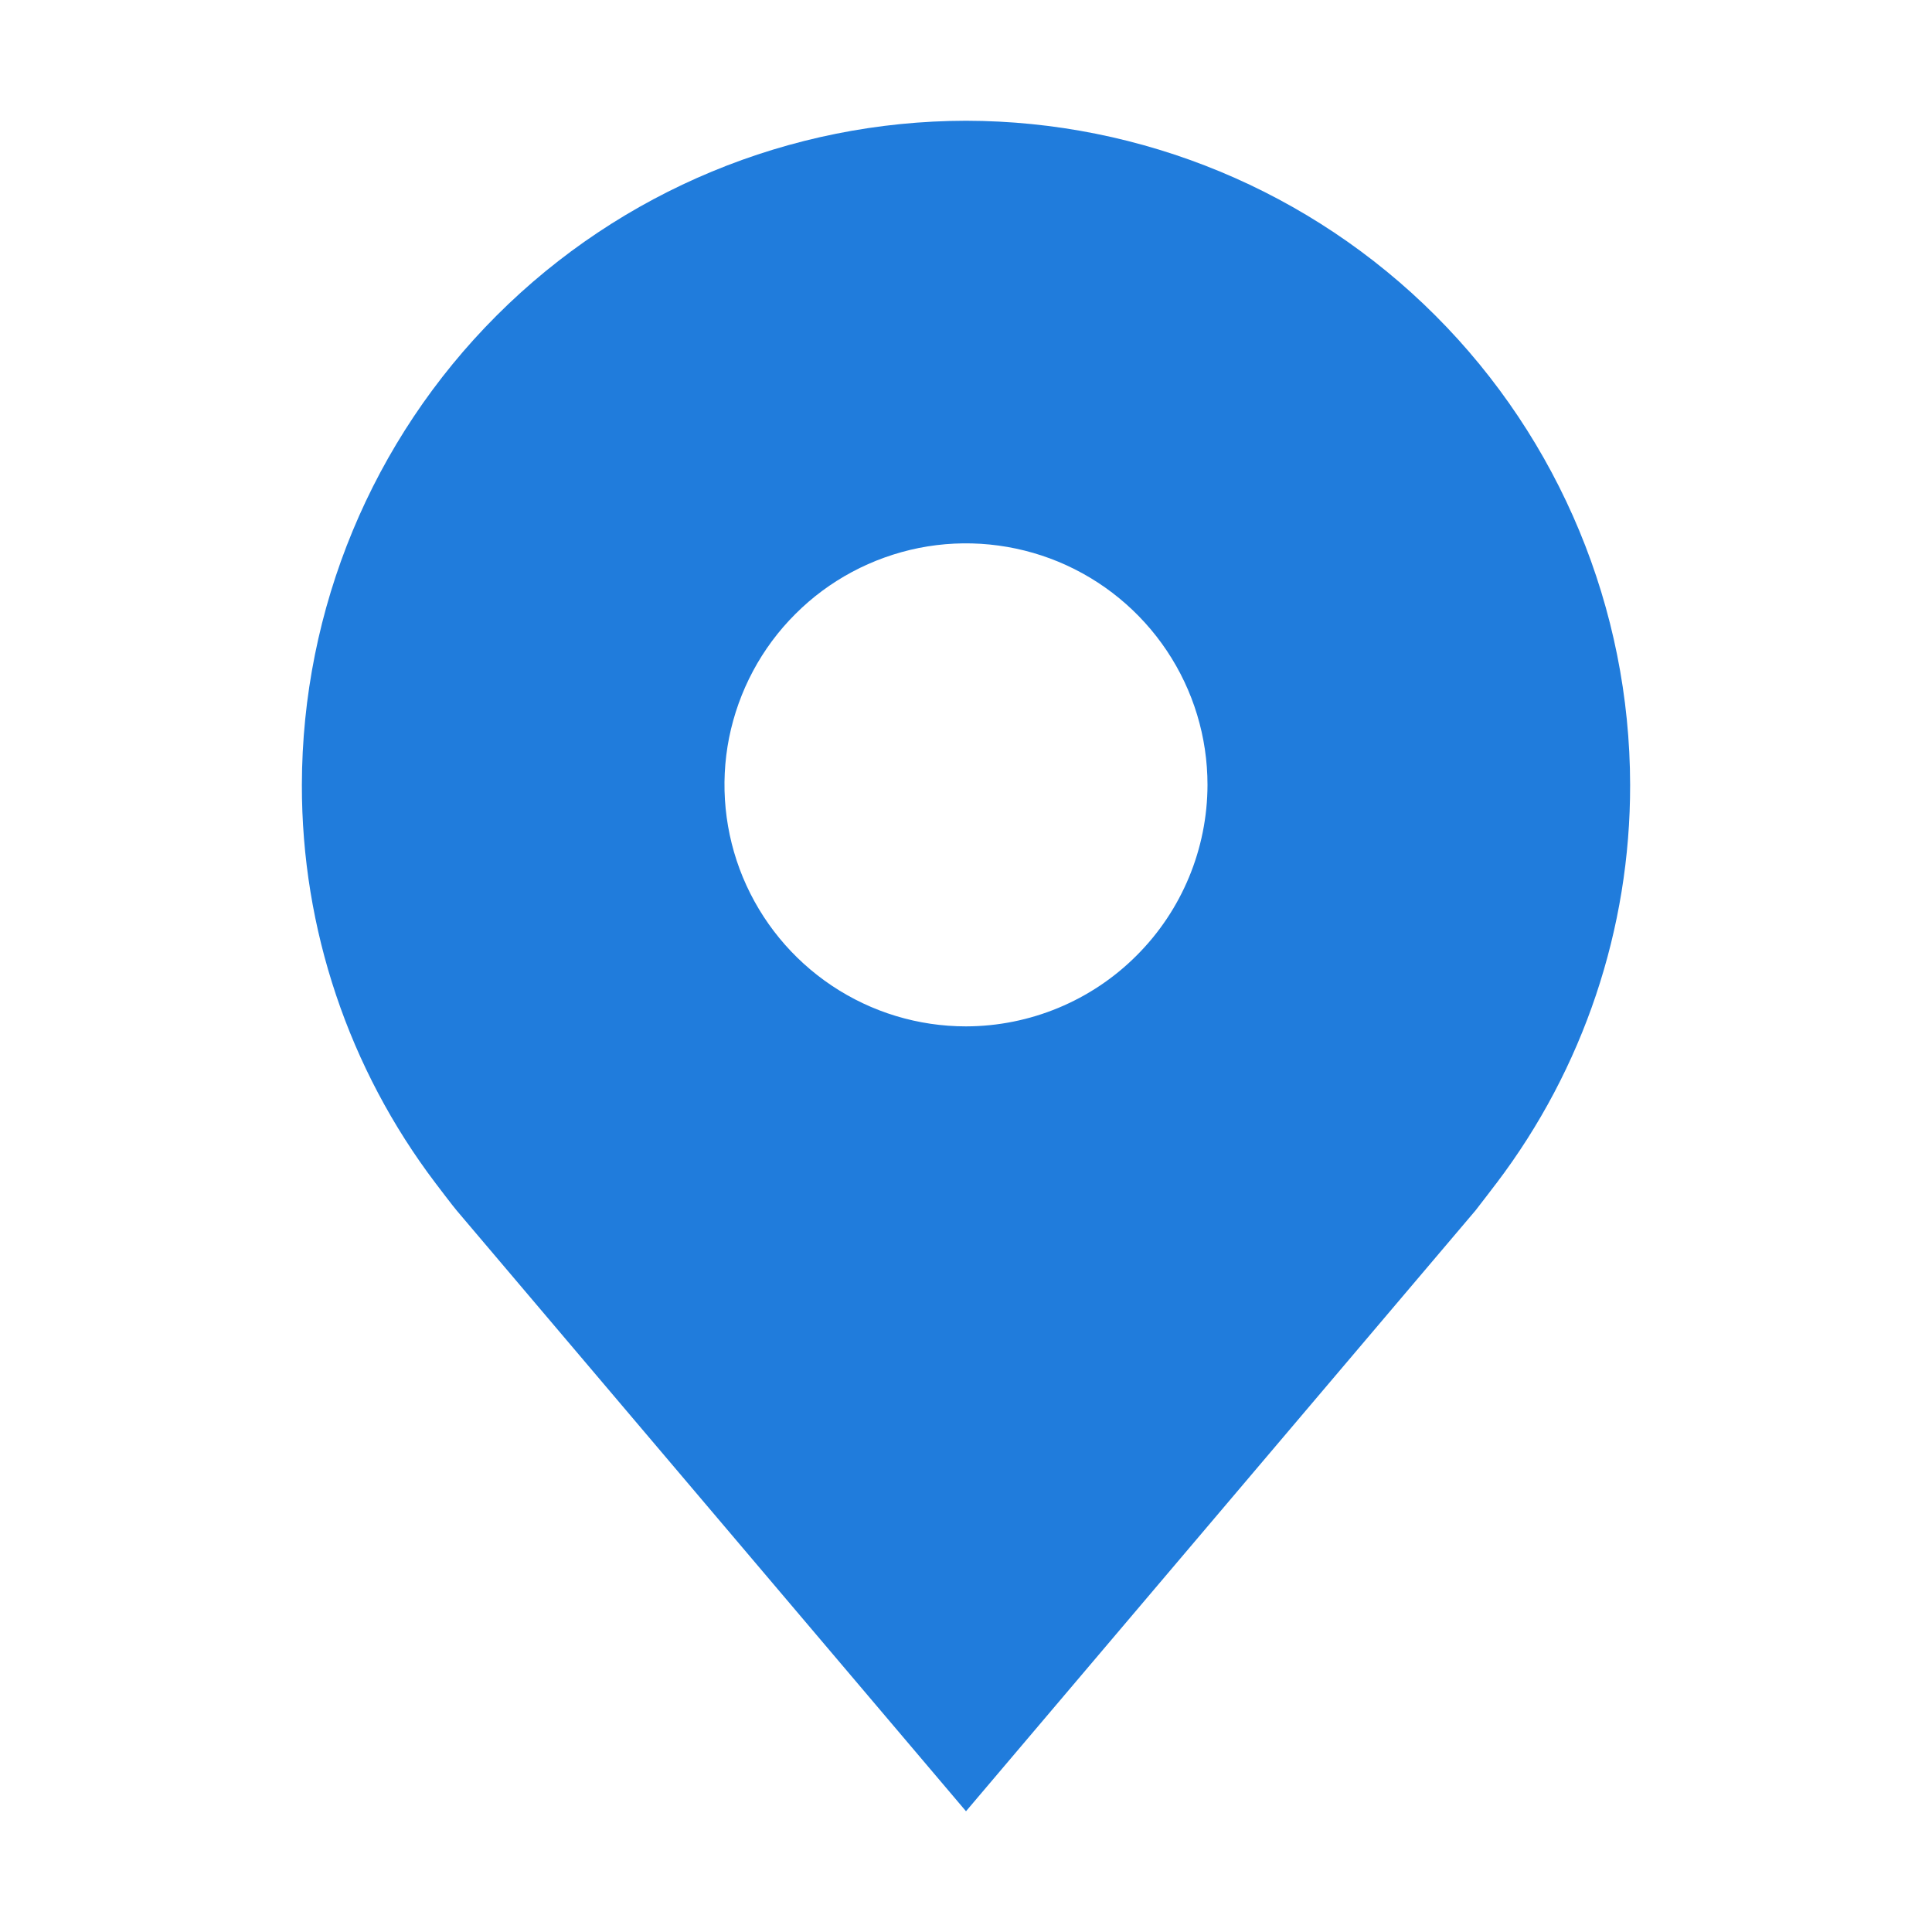 <svg width="16" height="16" viewBox="0 0 16 16" fill="none" xmlns="http://www.w3.org/2000/svg">
<path d="M8 1C6.542 1.002 5.144 1.582 4.113 2.613C3.082 3.644 2.502 5.042 2.5 6.5C2.498 7.692 2.888 8.851 3.608 9.8C3.608 9.8 3.758 9.998 3.783 10.026L8 15L12.22 10.024C12.242 9.997 12.392 9.8 12.392 9.8L12.393 9.799C13.113 8.85 13.502 7.691 13.5 6.5C13.498 5.042 12.918 3.644 11.887 2.613C10.856 1.582 9.458 1.002 8 1ZM8 8.5C7.604 8.5 7.218 8.383 6.889 8.163C6.56 7.943 6.304 7.631 6.152 7.265C6.001 6.9 5.961 6.498 6.038 6.11C6.116 5.722 6.306 5.365 6.586 5.086C6.865 4.806 7.222 4.616 7.61 4.538C7.998 4.461 8.4 4.501 8.765 4.652C9.131 4.804 9.443 5.06 9.663 5.389C9.883 5.718 10 6.104 10 6.5C9.999 7.03 9.788 7.539 9.413 7.913C9.039 8.288 8.53 8.499 8 8.5Z" fill="#207CDC"/>
</svg>
